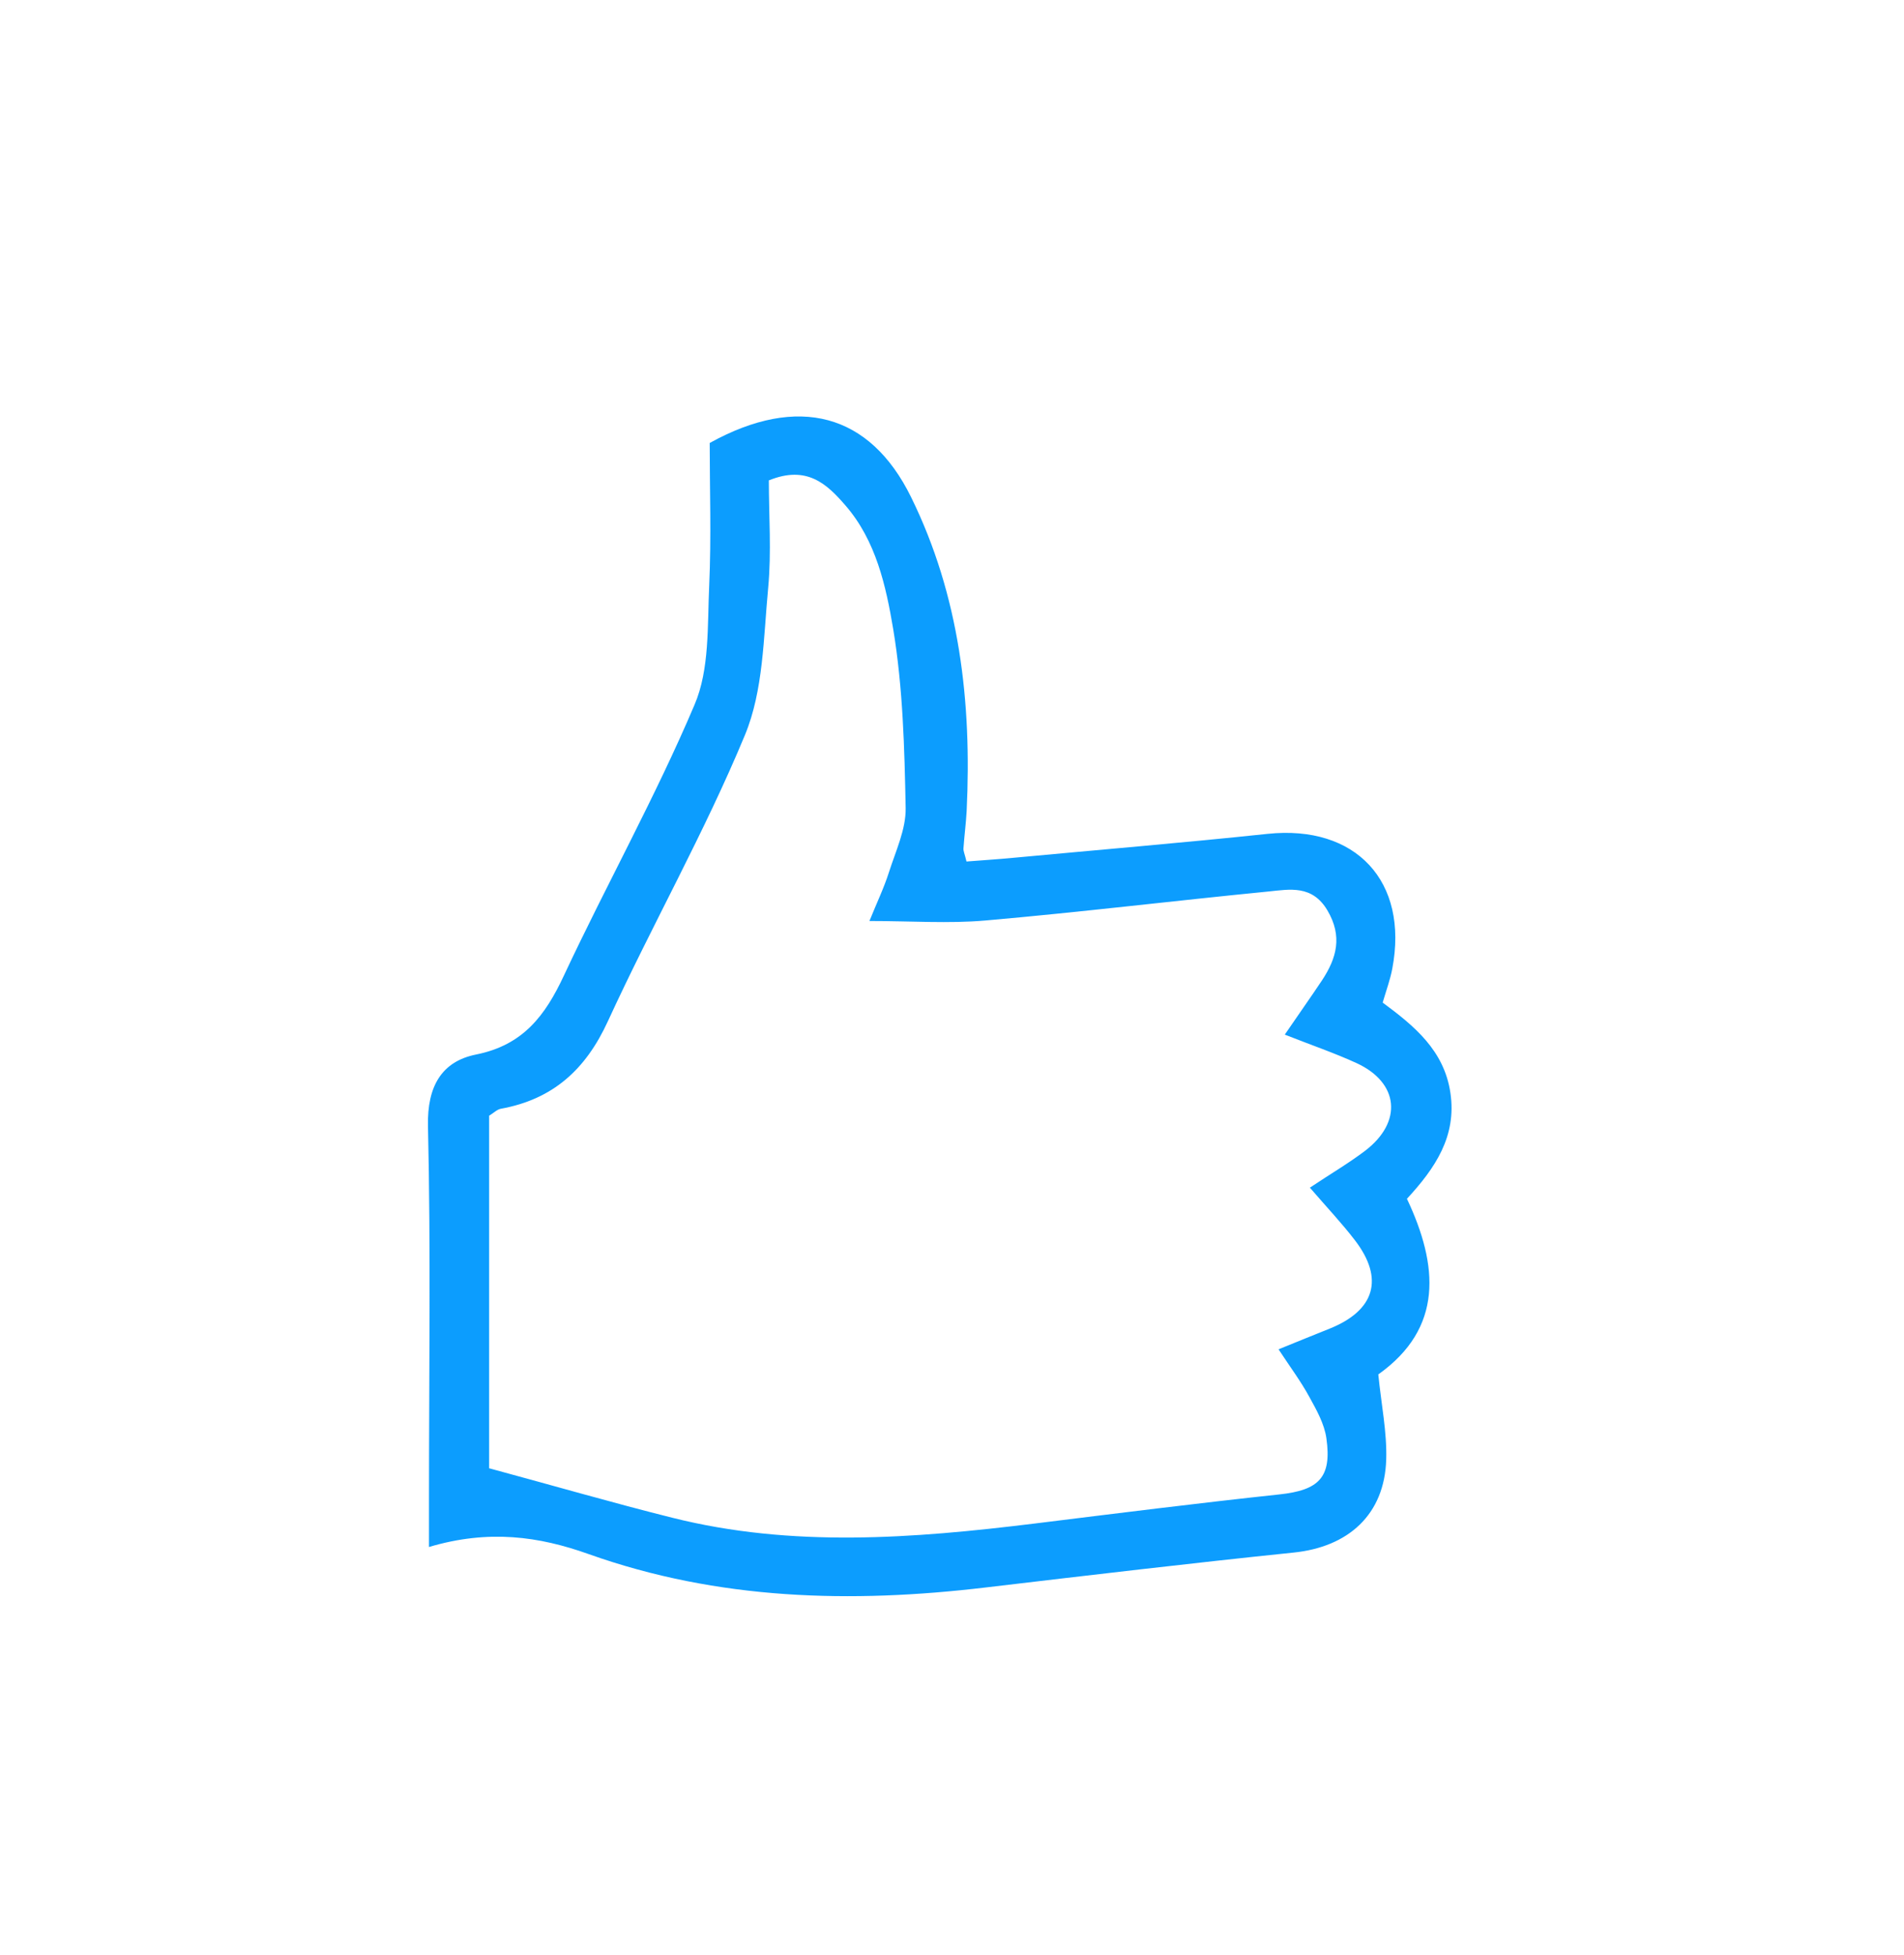 <svg width="113" height="116" viewBox="0 0 113 116" fill="none" xmlns="http://www.w3.org/2000/svg">
<path d="M25.46 91.79C25.46 90.56 25.46 89.75 25.46 88.94C25.46 81.56 25.57 74.17 25.4 66.79C25.35 64.45 26.21 62.97 28.26 62.56C31.05 62 32.36 60.25 33.47 57.87C35.99 52.49 38.9 47.28 41.22 41.81C42.12 39.71 41.98 37.12 42.09 34.74C42.22 31.85 42.12 28.96 42.12 26.28C47.38 23.37 51.63 24.53 54.07 29.49C56.95 35.34 57.68 41.65 57.37 48.11C57.33 48.85 57.23 49.59 57.18 50.34C57.17 50.49 57.25 50.65 57.36 51.11C58.25 51.04 59.2 50.98 60.14 50.89C65.17 50.42 70.21 50 75.23 49.47C80.46 48.92 83.62 52.28 82.63 57.47C82.51 58.11 82.28 58.73 82.06 59.48C83.94 60.87 85.71 62.32 86.08 64.84C86.46 67.41 85.18 69.3 83.5 71.12C85.37 75.08 85.67 78.79 81.8 81.54C81.98 83.34 82.32 84.97 82.27 86.59C82.17 89.85 80.03 91.78 76.76 92.11C70.66 92.74 64.58 93.46 58.49 94.18C50.5 95.13 42.62 94.93 34.94 92.2C32 91.15 29.01 90.72 25.45 91.78L25.46 91.79ZM29.04 87.11C32.89 88.15 36.37 89.16 39.89 90.04C47.01 91.83 54.19 91.27 61.37 90.39C66.22 89.79 71.06 89.18 75.92 88.66C78.27 88.41 79.05 87.66 78.72 85.33C78.6 84.47 78.13 83.64 77.7 82.86C77.21 81.96 76.59 81.13 75.88 80.05C77.12 79.55 78.01 79.18 78.92 78.82C81.6 77.74 82.16 75.86 80.42 73.59C79.64 72.57 78.74 71.62 77.74 70.46C79 69.62 80.06 69 81.02 68.27C83.26 66.56 83.03 64.23 80.51 63.07C79.2 62.47 77.82 62 76.25 61.38C77.07 60.18 77.78 59.18 78.46 58.16C79.33 56.84 79.69 55.55 78.78 54.01C77.88 52.49 76.55 52.76 75.28 52.89C69.68 53.44 64.09 54.12 58.48 54.61C56.3 54.8 54.09 54.64 51.6 54.64C52.04 53.55 52.47 52.66 52.76 51.74C53.16 50.49 53.77 49.2 53.75 47.94C53.68 44.39 53.59 40.81 53.01 37.32C52.58 34.76 51.99 32.08 50.18 29.99C49.08 28.72 47.89 27.58 45.63 28.5C45.63 30.6 45.79 32.76 45.59 34.88C45.31 37.82 45.31 40.96 44.21 43.61C41.81 49.4 38.7 54.88 36.08 60.58C34.76 63.46 32.81 65.22 29.72 65.78C29.5 65.82 29.31 66.02 29.03 66.19V87.12L29.04 87.11Z" fill="#0C9DFE"/>
</svg>

